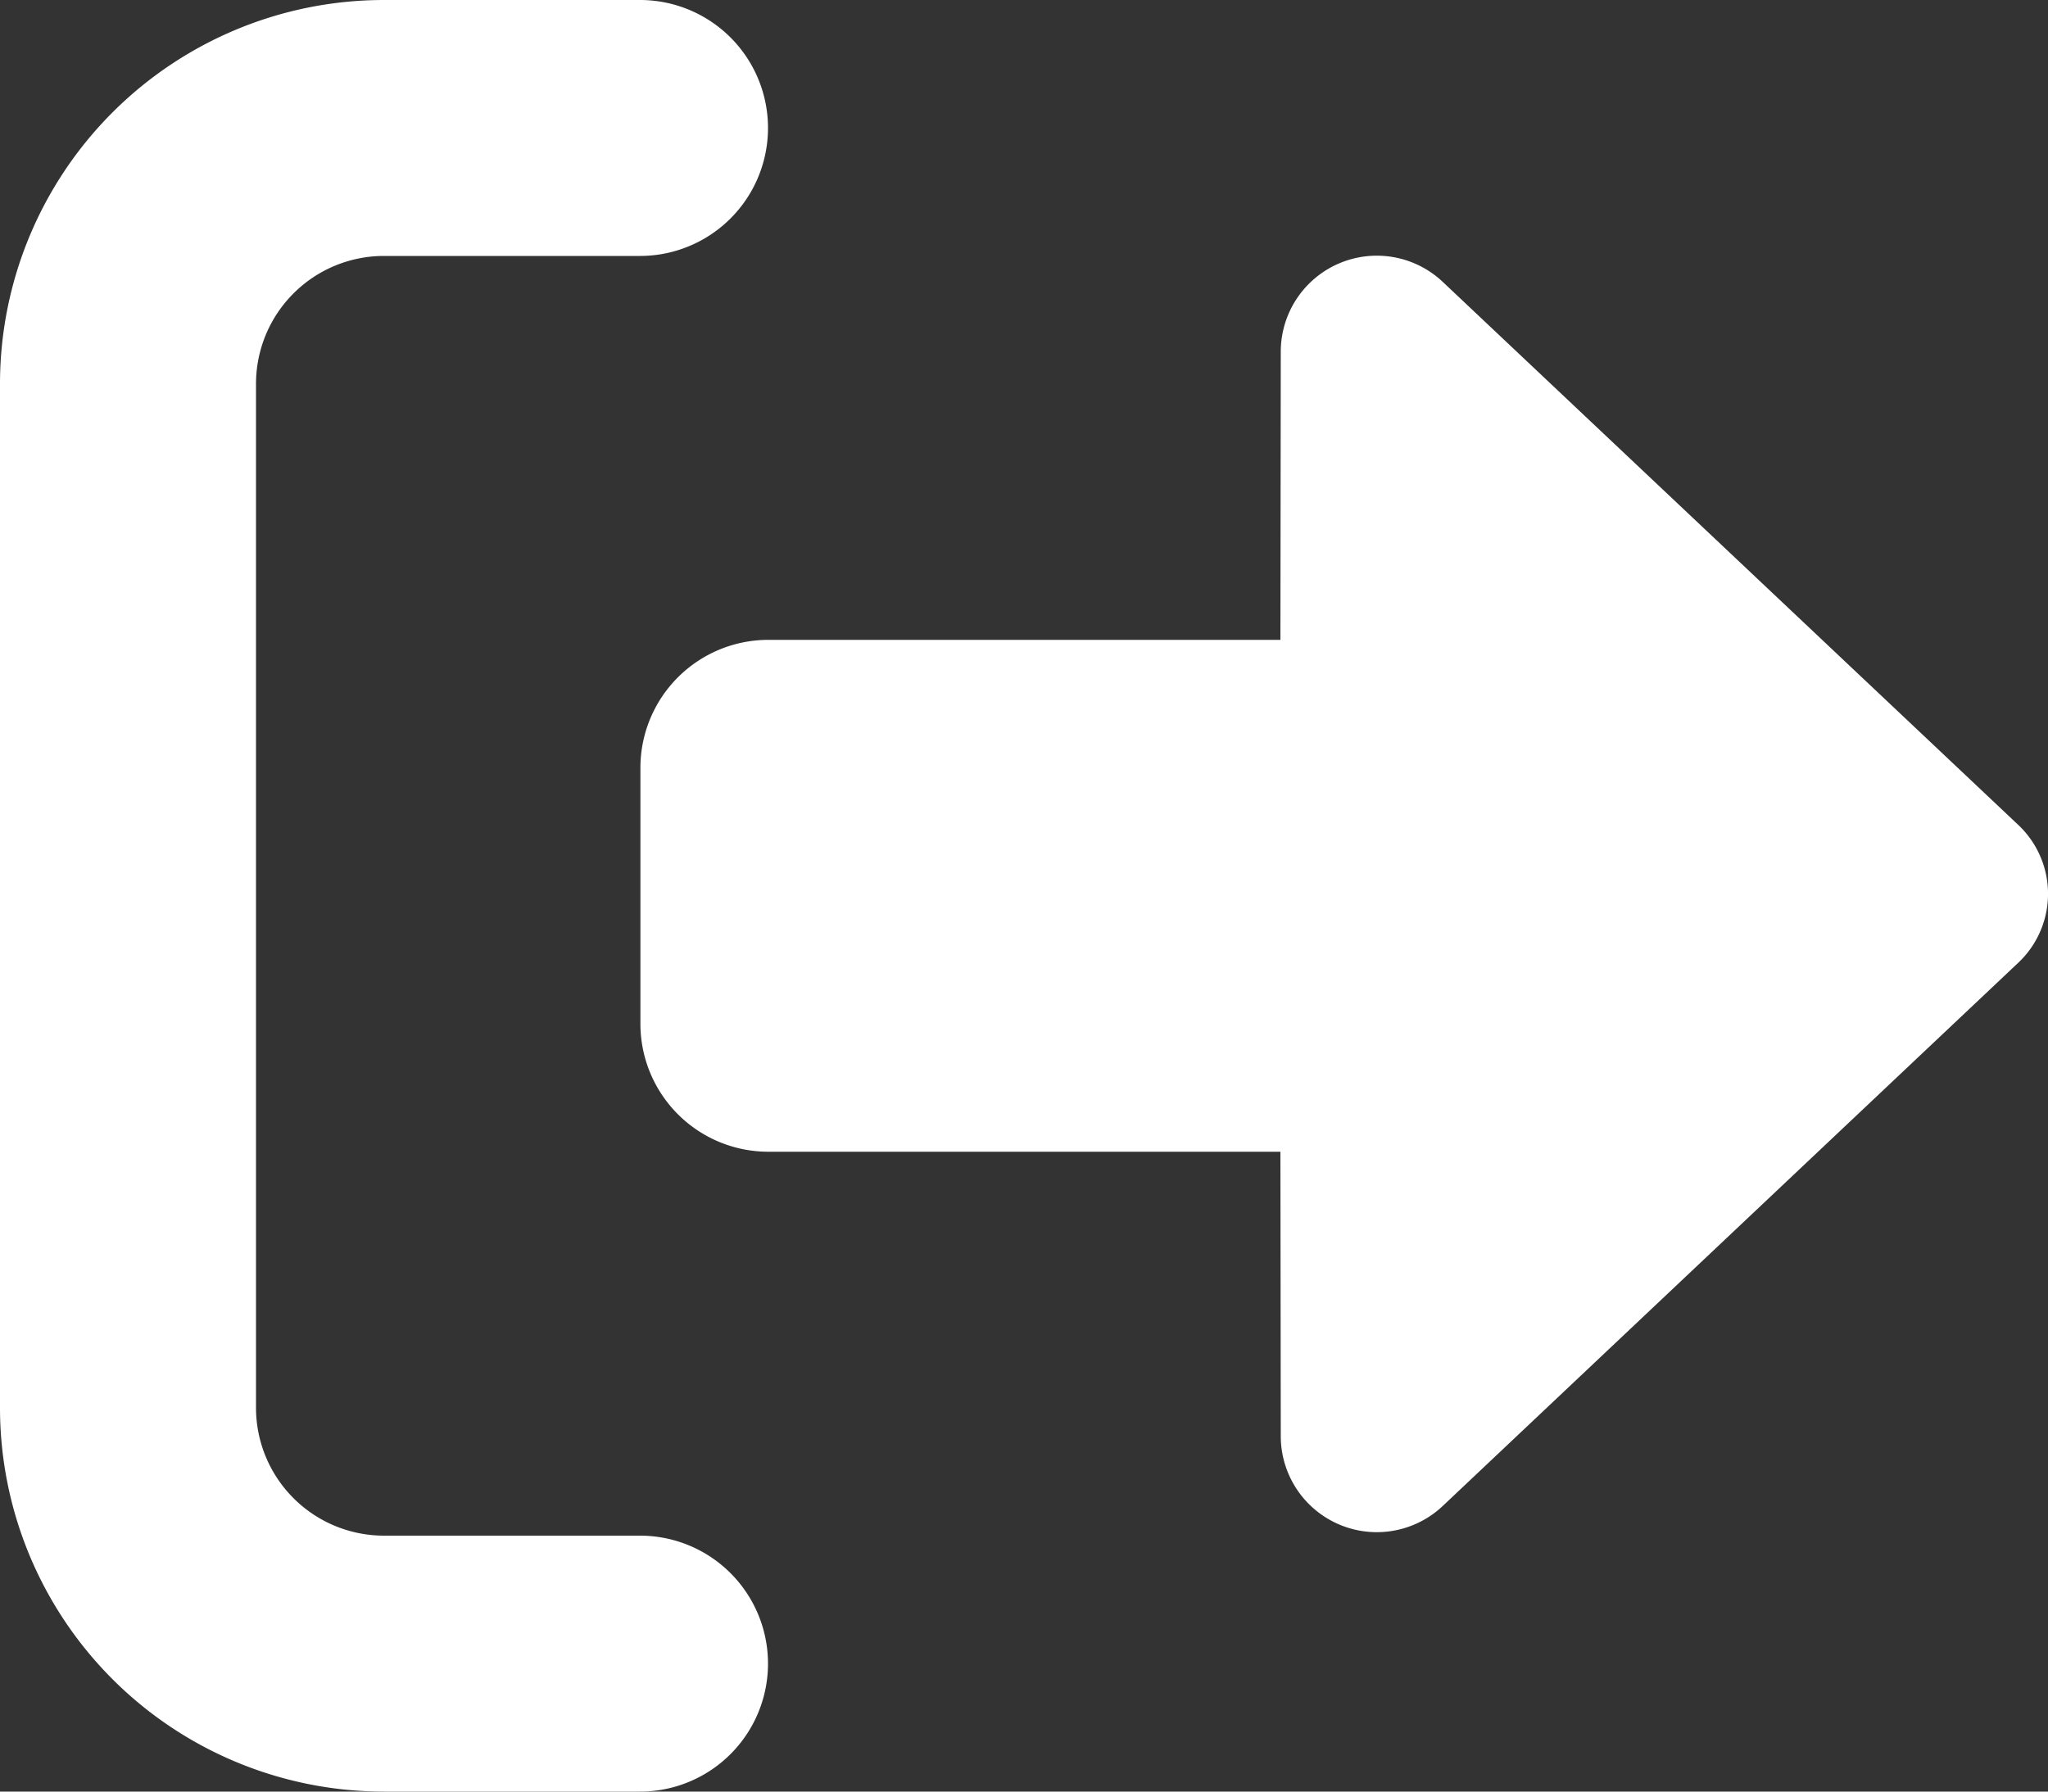 <svg xmlns="http://www.w3.org/2000/svg" width="40" height="35" viewBox="0 0 40 35">
  <rect x="0" y="0" width="40" height="35" fill="#333333" stroke="none"/>
  <path id="right-from-bracket-solid" d="M7.5,67h5a2.5,2.5,0,0,0,0-5h-5A2.5,2.5,0,0,1,5,59.5v-20A2.5,2.5,0,0,1,7.5,37h5a2.5,2.5,0,0,0,0-5h-5A7.5,7.5,0,0,0,0,39.5v20A7.5,7.5,0,0,0,7.5,67ZM39.438,48.133,28.18,37.508a1.876,1.876,0,0,0-3.165,1.364L25.008,44.5h-10a2.5,2.5,0,0,0-2.5,2.5v5a2.5,2.5,0,0,0,2.5,2.5h10l.007,5.555a1.876,1.876,0,0,0,3.165,1.364L39.438,50.79A1.85,1.85,0,0,0,39.438,48.133Z" transform="translate(0 -32)" fill="#fff"/>
</svg>
